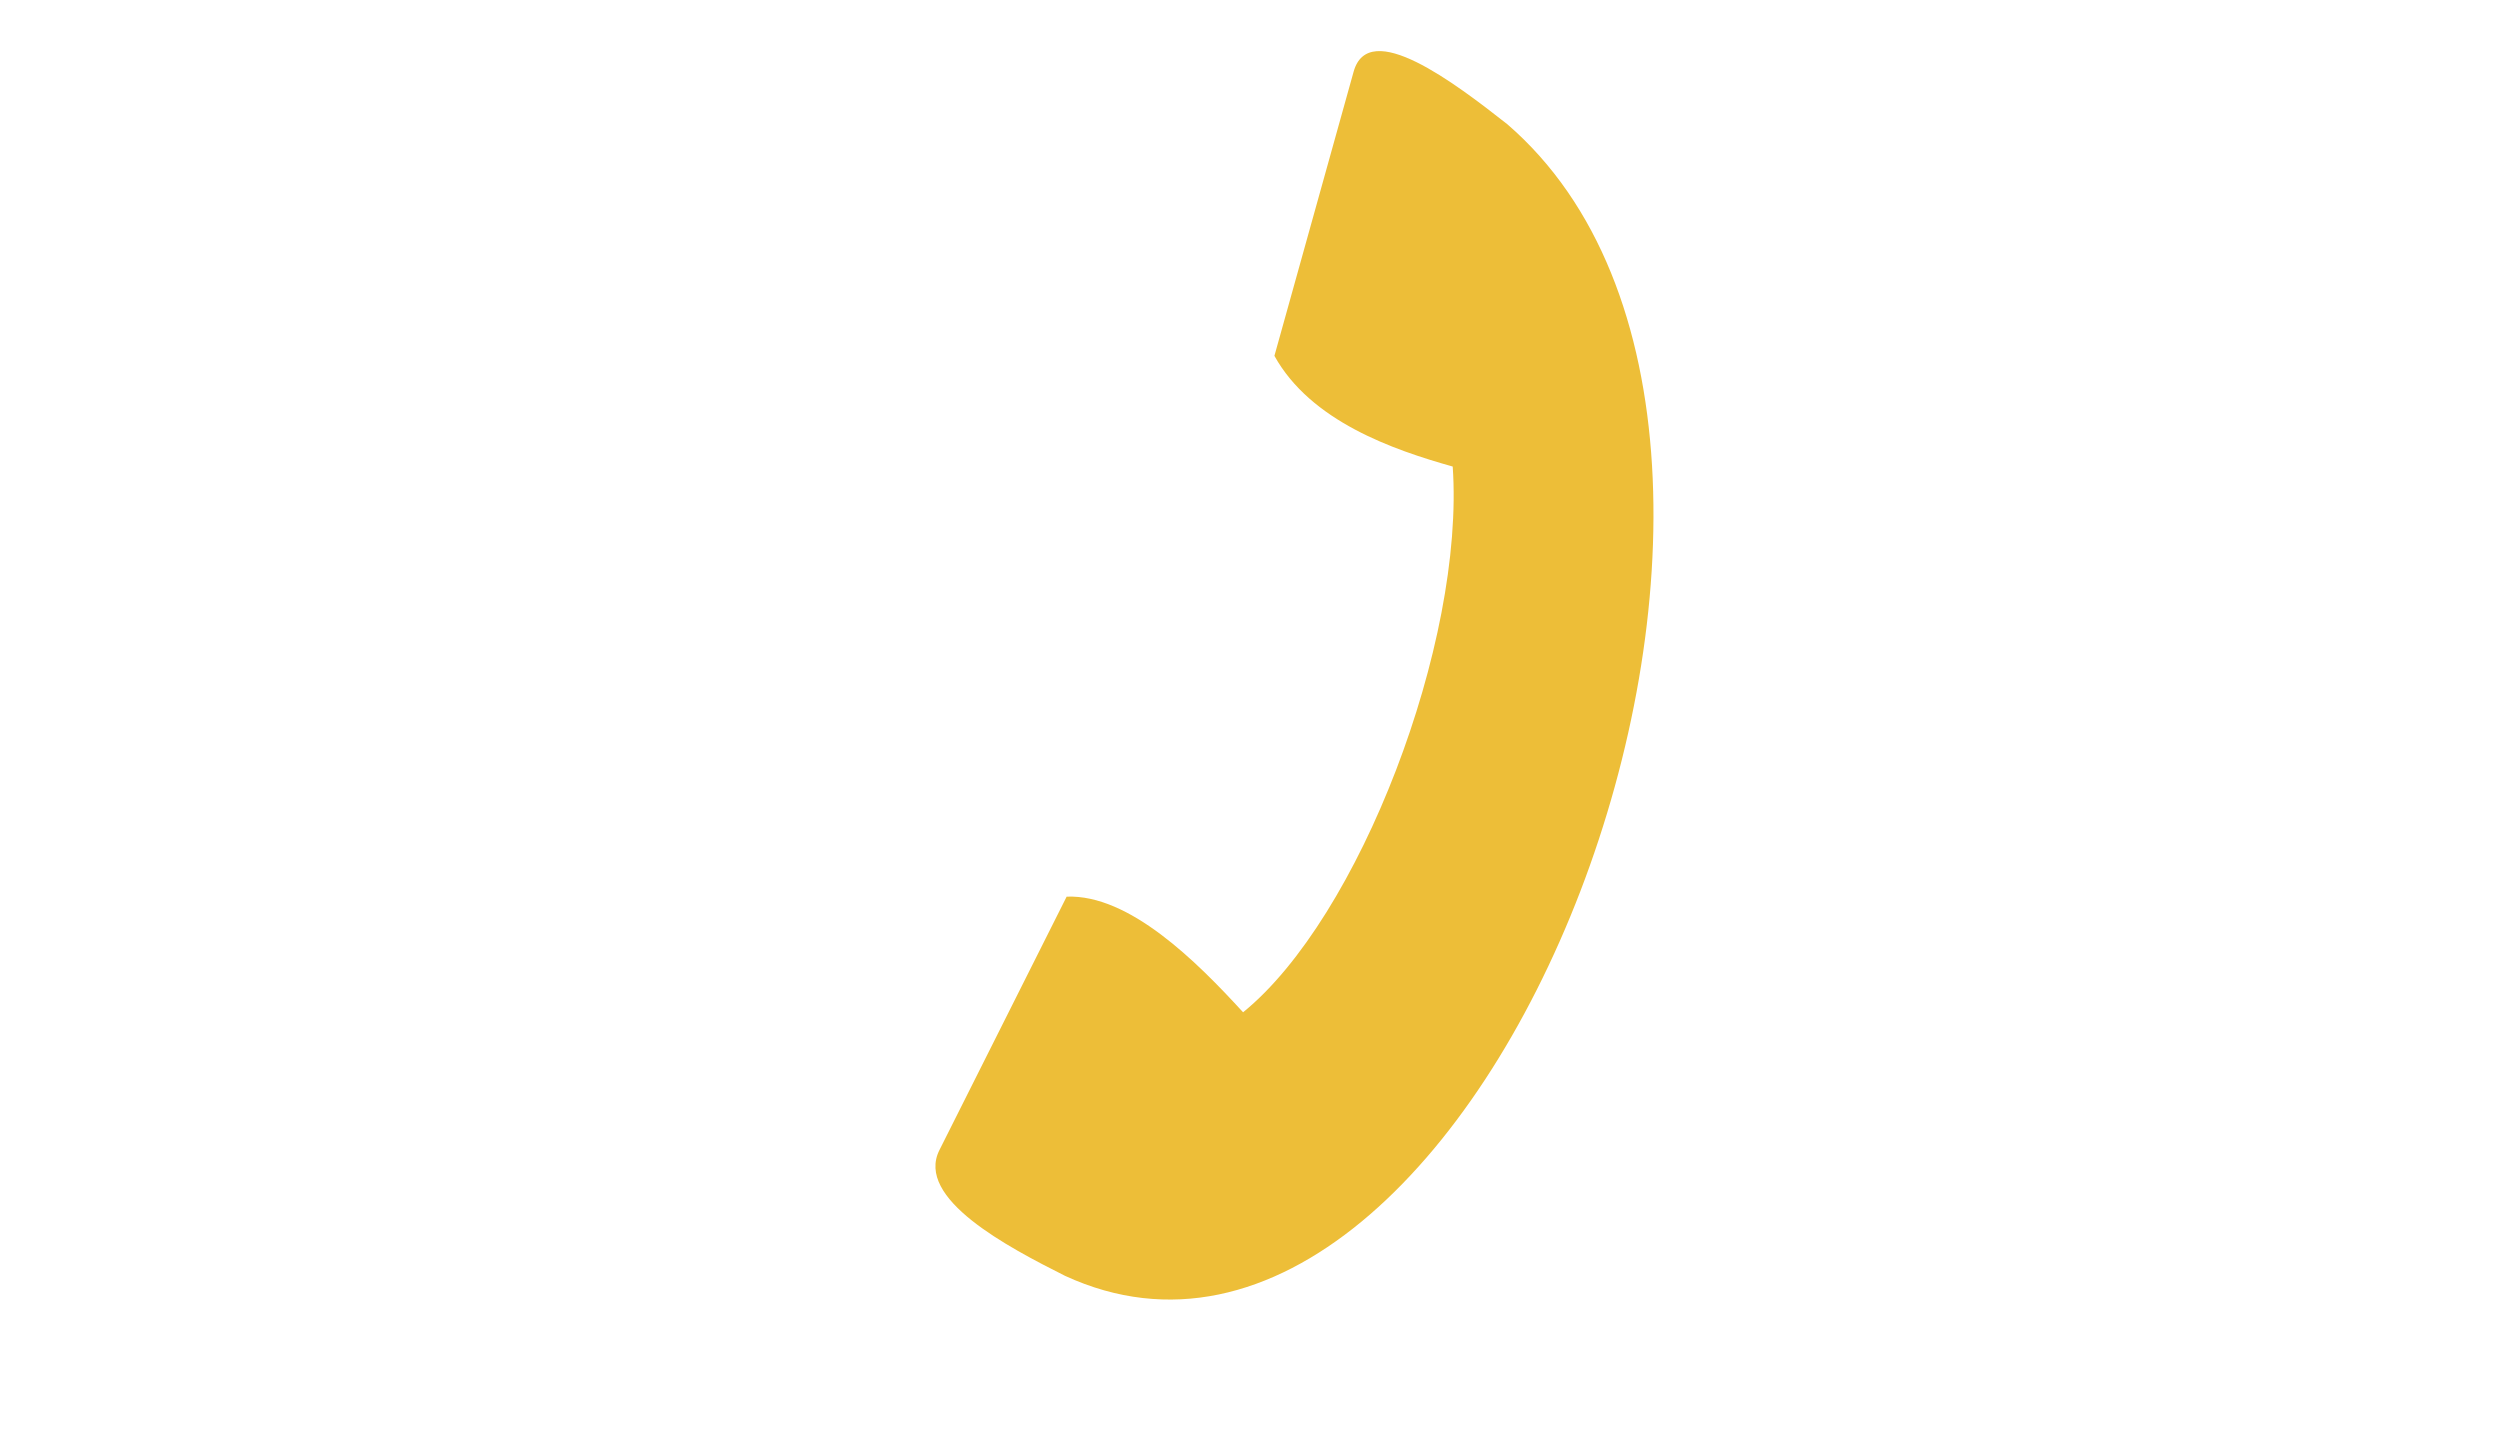 <svg width="47" height="27" viewBox="0 0 47 27" fill="none" xmlns="http://www.w3.org/2000/svg">
<path fill-rule="evenodd" clip-rule="evenodd" d="M20.023 23.986C18.942 23.442 17.204 22.532 17.661 21.622L20.053 16.857C21.229 16.811 22.497 18.076 23.37 19.031C25.553 17.26 27.541 12.083 27.311 8.771C26.192 8.456 24.643 7.922 23.959 6.69L25.448 1.348C25.732 0.328 27.347 1.557 28.338 2.336C35.255 8.316 27.853 27.592 20.023 23.986L20.023 23.986Z" fill="#EDBE38"/>
</svg>

